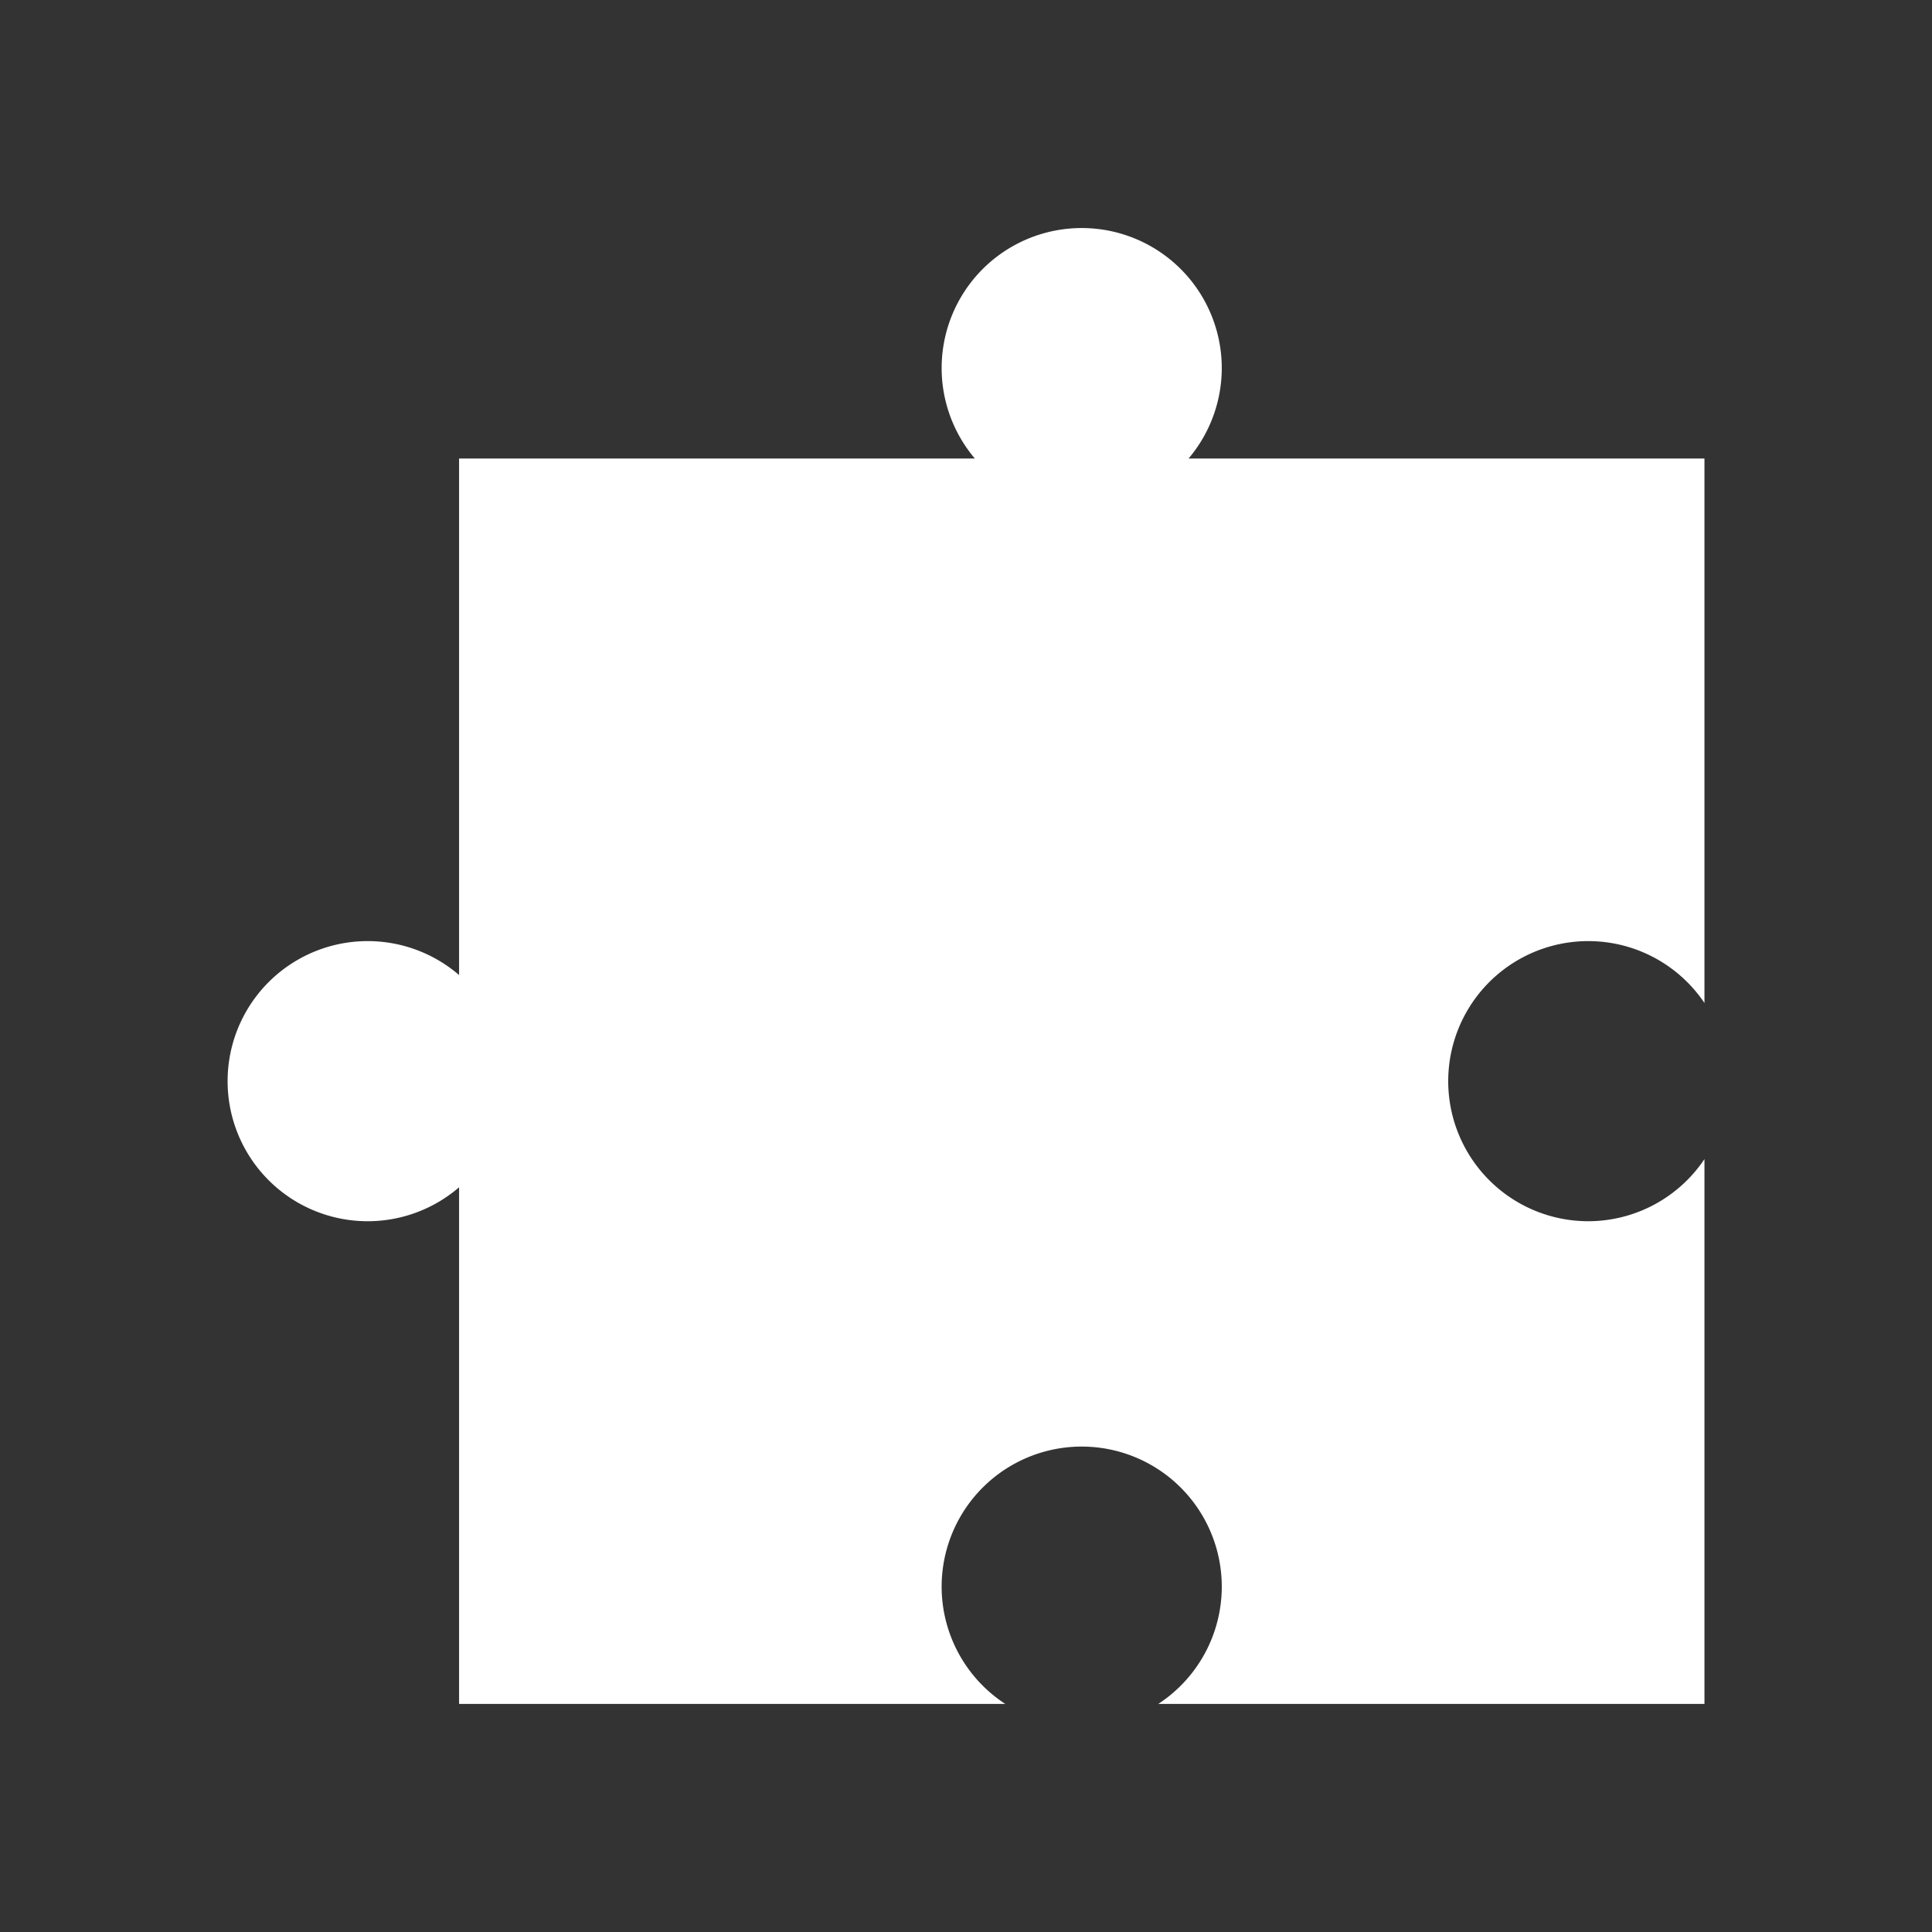 <?xml version="1.0" encoding="UTF-8" standalone="no"?>
<!-- Created with Inkscape (http://www.inkscape.org/) -->

<svg
   width="64"
   height="64"
   viewBox="0 0 16.933 16.933"
   version="1.1"
   id="svg1"
   inkscape:version="1.3 (0e150ed6c4, 2023-07-21)"
   sodipodi:docname="w-puzzle-piece.svg"
   xml:space="preserve"
   xmlns:inkscape="http://www.inkscape.org/namespaces/inkscape"
   xmlns:sodipodi="http://sodipodi.sourceforge.net/DTD/sodipodi-0.dtd"
   xmlns="http://www.w3.org/2000/svg"
   xmlns:svg="http://www.w3.org/2000/svg"
   xmlns:rdf="http://www.w3.org/1999/02/22-rdf-syntax-ns#"
   xmlns:cc="http://creativecommons.org/ns#"
   xmlns:dc="http://purl.org/dc/elements/1.1/"><rect x="0" y="0" width="16.933" height="16.933" fill="#333333" stroke="none"/><sodipodi:namedview
     id="namedview1"
     pagecolor="#ffffff"
     bordercolor="#000000"
     borderopacity="0.25"
     inkscape:showpageshadow="2"
     inkscape:pageopacity="0.0"
     inkscape:pagecheckerboard="0"
     inkscape:deskcolor="#d1d1d1"
     inkscape:document-units="px"
     showgrid="true"
     inkscape:zoom="5.6568545"
     inkscape:cx="43.133512"
     inkscape:cy="38.272153"
     inkscape:window-width="2560"
     inkscape:window-height="947"
     inkscape:window-x="0"
     inkscape:window-y="1112"
     inkscape:window-maximized="1"
     inkscape:current-layer="g5"><sodipodi:guide
       position="8.467,15.875"
       orientation="0,1"
       id="guide7"
       inkscape:locked="false"
       inkscape:label=""
       inkscape:color="rgb(0,134,229)" /><sodipodi:guide
       position="15.875,8.467"
       orientation="-1,0"
       id="guide8"
       inkscape:locked="false"
       inkscape:label=""
       inkscape:color="rgb(0,134,229)" /><sodipodi:guide
       position="8.467,-2.5793457e-07"
       orientation="0,1"
       id="guide9"
       inkscape:locked="false"
       inkscape:label=""
       inkscape:color="rgb(0,134,229)" /><sodipodi:guide
       position="1.058,8.467"
       orientation="-1,0"
       id="guide10"
       inkscape:locked="false"
       inkscape:label=""
       inkscape:color="rgb(0,134,229)" /><inkscape:grid
       id="grid10"
       units="px"
       originx="0"
       originy="0"
       spacingx="0.265"
       spacingy="0.265"
       empcolor="#0099e5"
       empopacity="0.302"
       color="#0099e5"
       opacity="0.149"
       empspacing="4"
       dotted="true"
       gridanglex="30"
       gridanglez="30"
       visible="true" /></sodipodi:namedview><defs
     id="defs1" /><g
     inkscape:label="layer1"
     inkscape:groupmode="layer"
     id="layer1"><g
       id="g5"
       transform="matrix(1.074,0,0,1.074,-0.078,-1.175)"
       style="fill:#000000"><path
         id="rect9"
         style="fill:#ffffff;fill-rule:evenodd;stroke-width:0.4"
         d="M 8.9,2.955 A 1.143,1.143 0 0 0 7.757,4.098 1.143,1.143 0 0 0 8.028,4.836 H 3.819 V 9.051 A 1.143,1.143 0 0 0 3.073,8.774 1.143,1.143 0 0 0 1.93,9.917 1.143,1.143 0 0 0 3.073,11.06 1.143,1.143 0 0 0 3.819,10.783 v 4.216 h 4.457 A 1.143,1.143 0 0 1 7.757,14.042 1.143,1.143 0 0 1 8.9,12.899 1.143,1.143 0 0 1 10.043,14.042 1.143,1.143 0 0 1 9.525,14.999 h 4.457 v -4.446 a 1.143,1.143 0 0 1 -0.948,0.507 1.143,1.143 0 0 1 -1.143,-1.143 1.143,1.143 0 0 1 1.143,-1.143 1.143,1.143 0 0 1 0.948,0.505 V 4.836 H 9.772 A 1.143,1.143 0 0 0 10.043,4.098 1.143,1.143 0 0 0 8.9,2.955 Z" /></g></g></svg>
